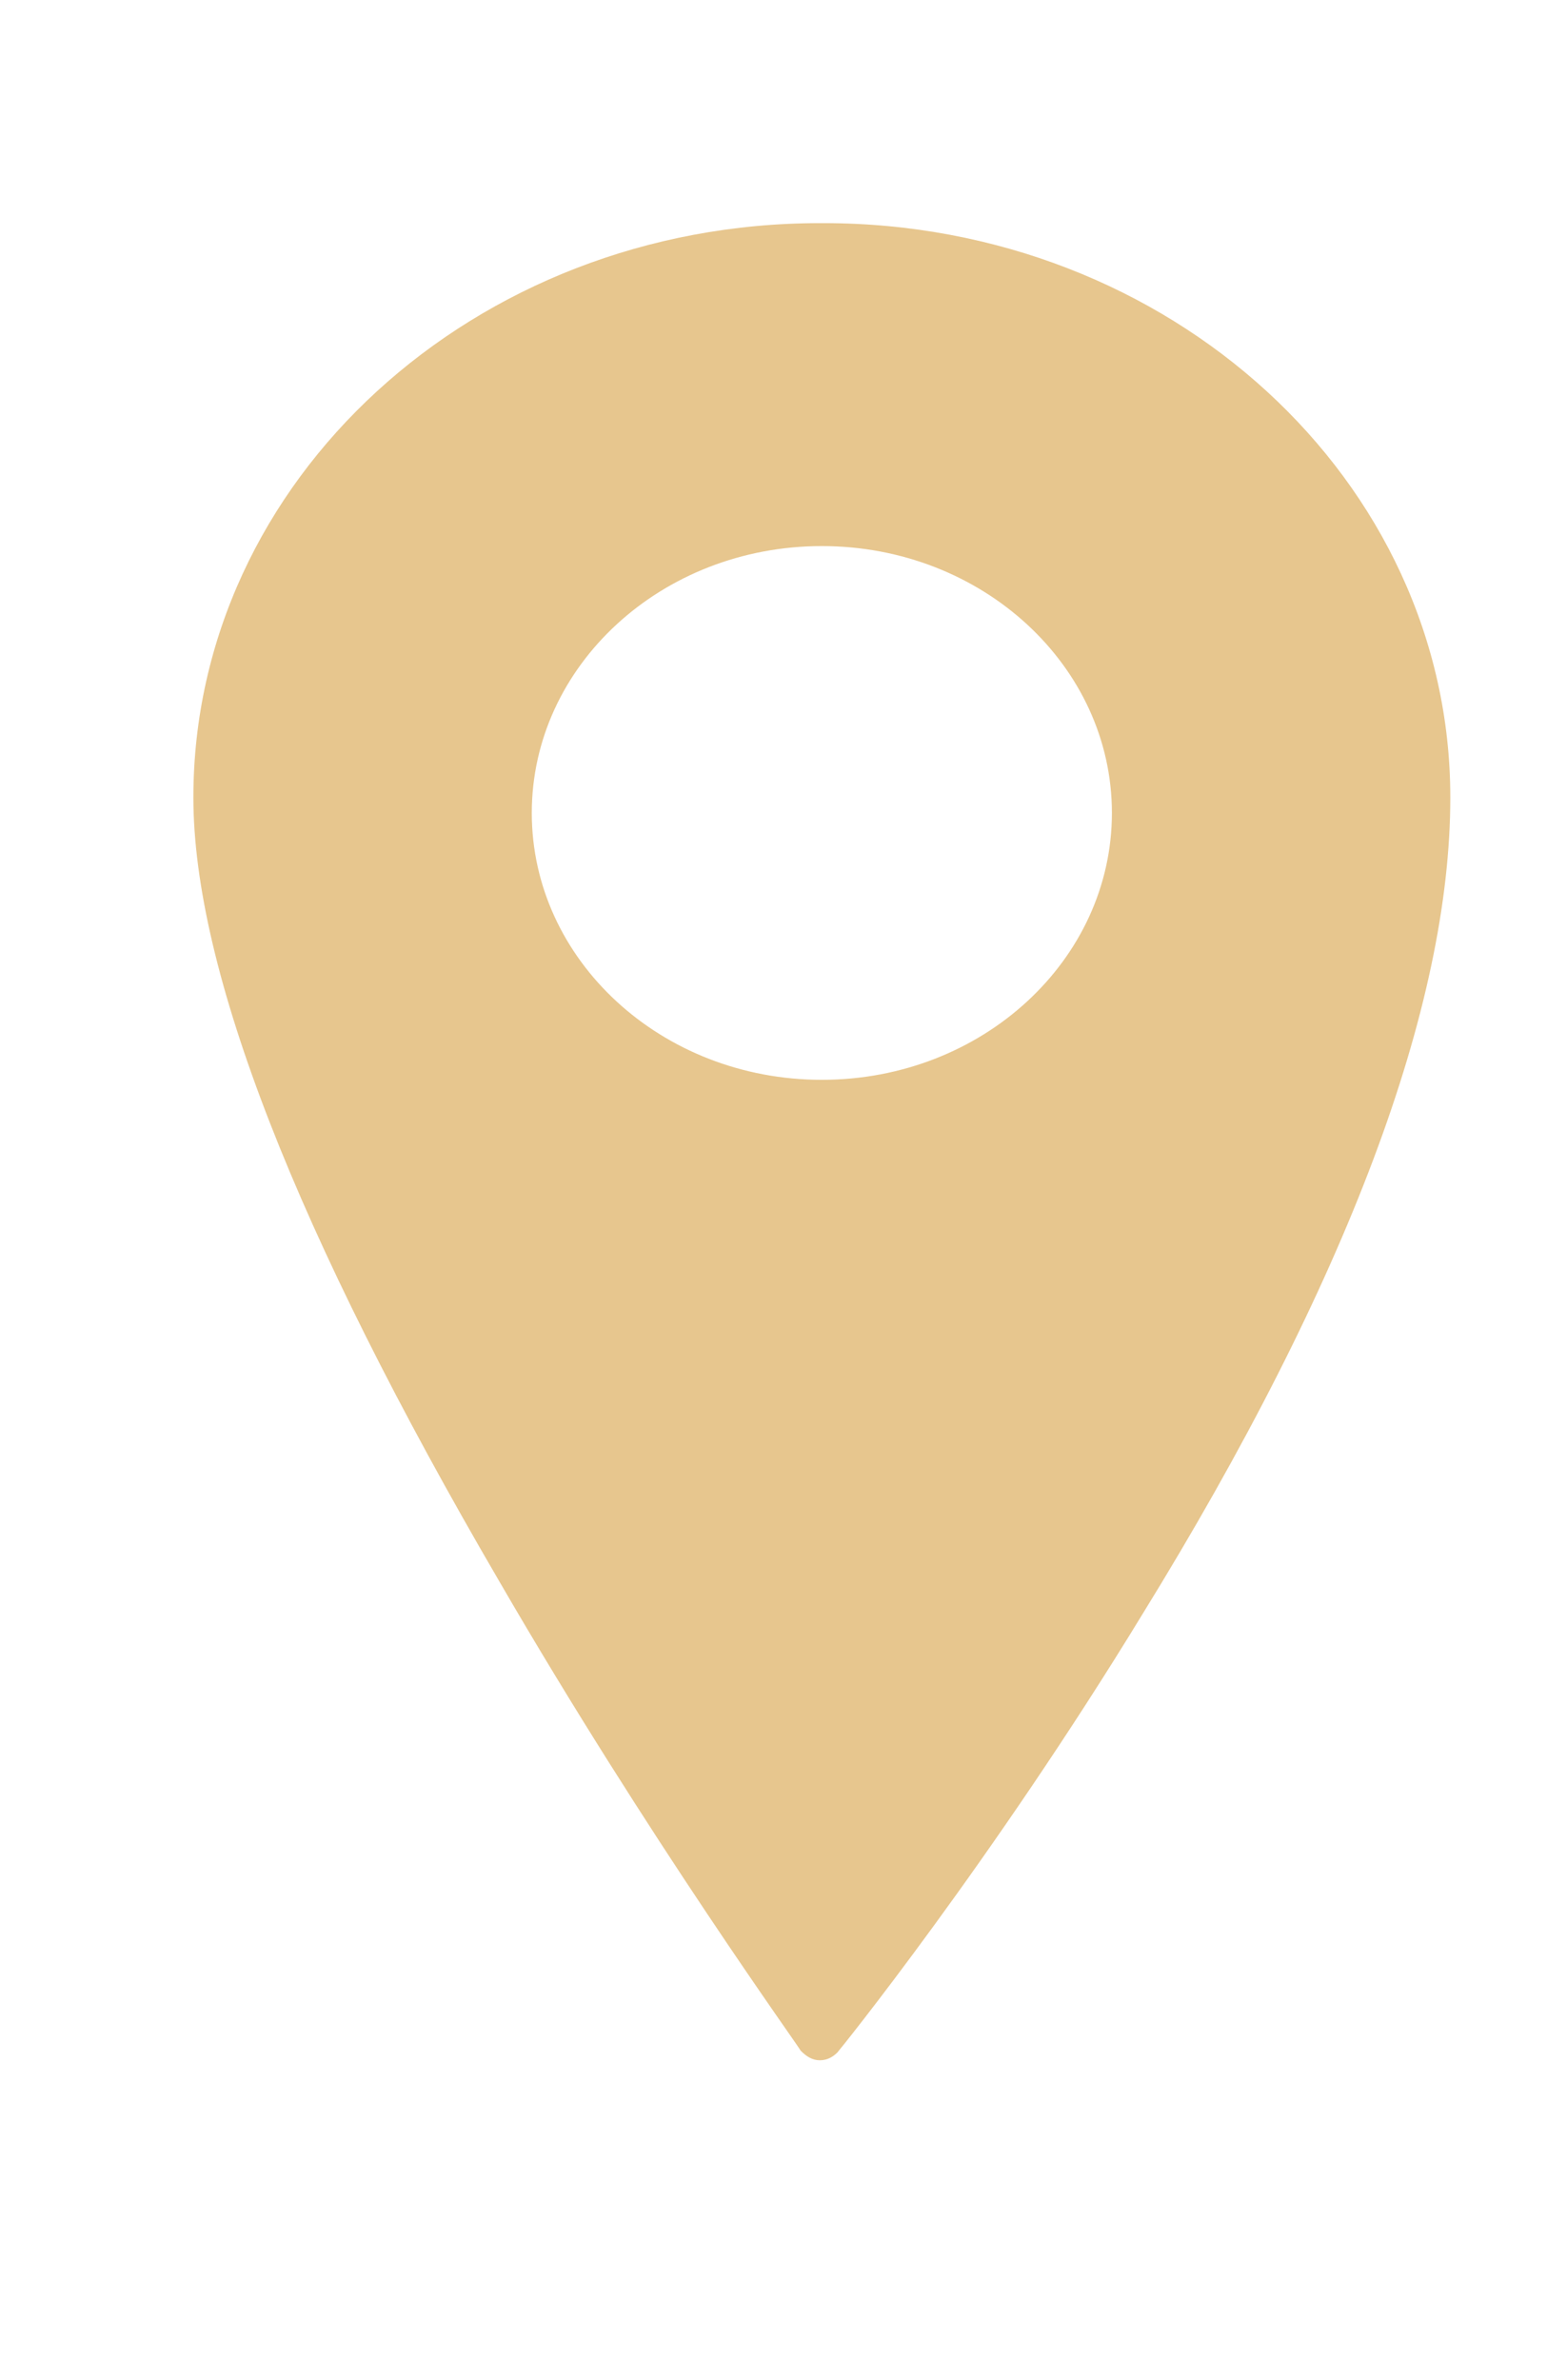 <svg xmlns="http://www.w3.org/2000/svg" viewBox="0 0 8 10" width="13" height="20">
	<defs>
		<clipPath clipPathUnits="userSpaceOnUse" id="cp1">
			<path d="M-445 -497L195 -497L195 157L-445 157Z" />
		</clipPath>
	</defs>
	<style>
		tspan { white-space:pre }
		.shp0 { fill: #e7c68e } 
	</style>
	<g id="All Posting" clip-path="url(#cp1)">
		<g id="Group 437">
			<g id="Group 9">
				<g id="location-pin">
					<path id="Path 1" fill-rule="evenodd" class="shp0" d="M4.24 0L4.26 0C6.05 0 7.5 1.33 7.5 2.97C7.5 4.05 6.97 5.47 5.91 7.19C5.13 8.47 4.34 9.45 4.33 9.46C4.31 9.48 4.28 9.5 4.24 9.5C4.24 9.5 4.24 9.5 4.24 9.5C4.2 9.5 4.17 9.48 4.14 9.45C4.14 9.44 3.35 8.35 2.58 7.02C1.53 5.22 1 3.86 1 2.97C1 1.33 2.45 0 4.24 0ZM2.75 3.05C2.75 3.81 3.42 4.43 4.25 4.43C5.08 4.43 5.75 3.81 5.75 3.05C5.75 2.29 5.08 1.67 4.25 1.67C3.42 1.67 2.75 2.29 2.75 3.05Z" />
				</g>
			</g>
		</g>
	</g>
</svg>